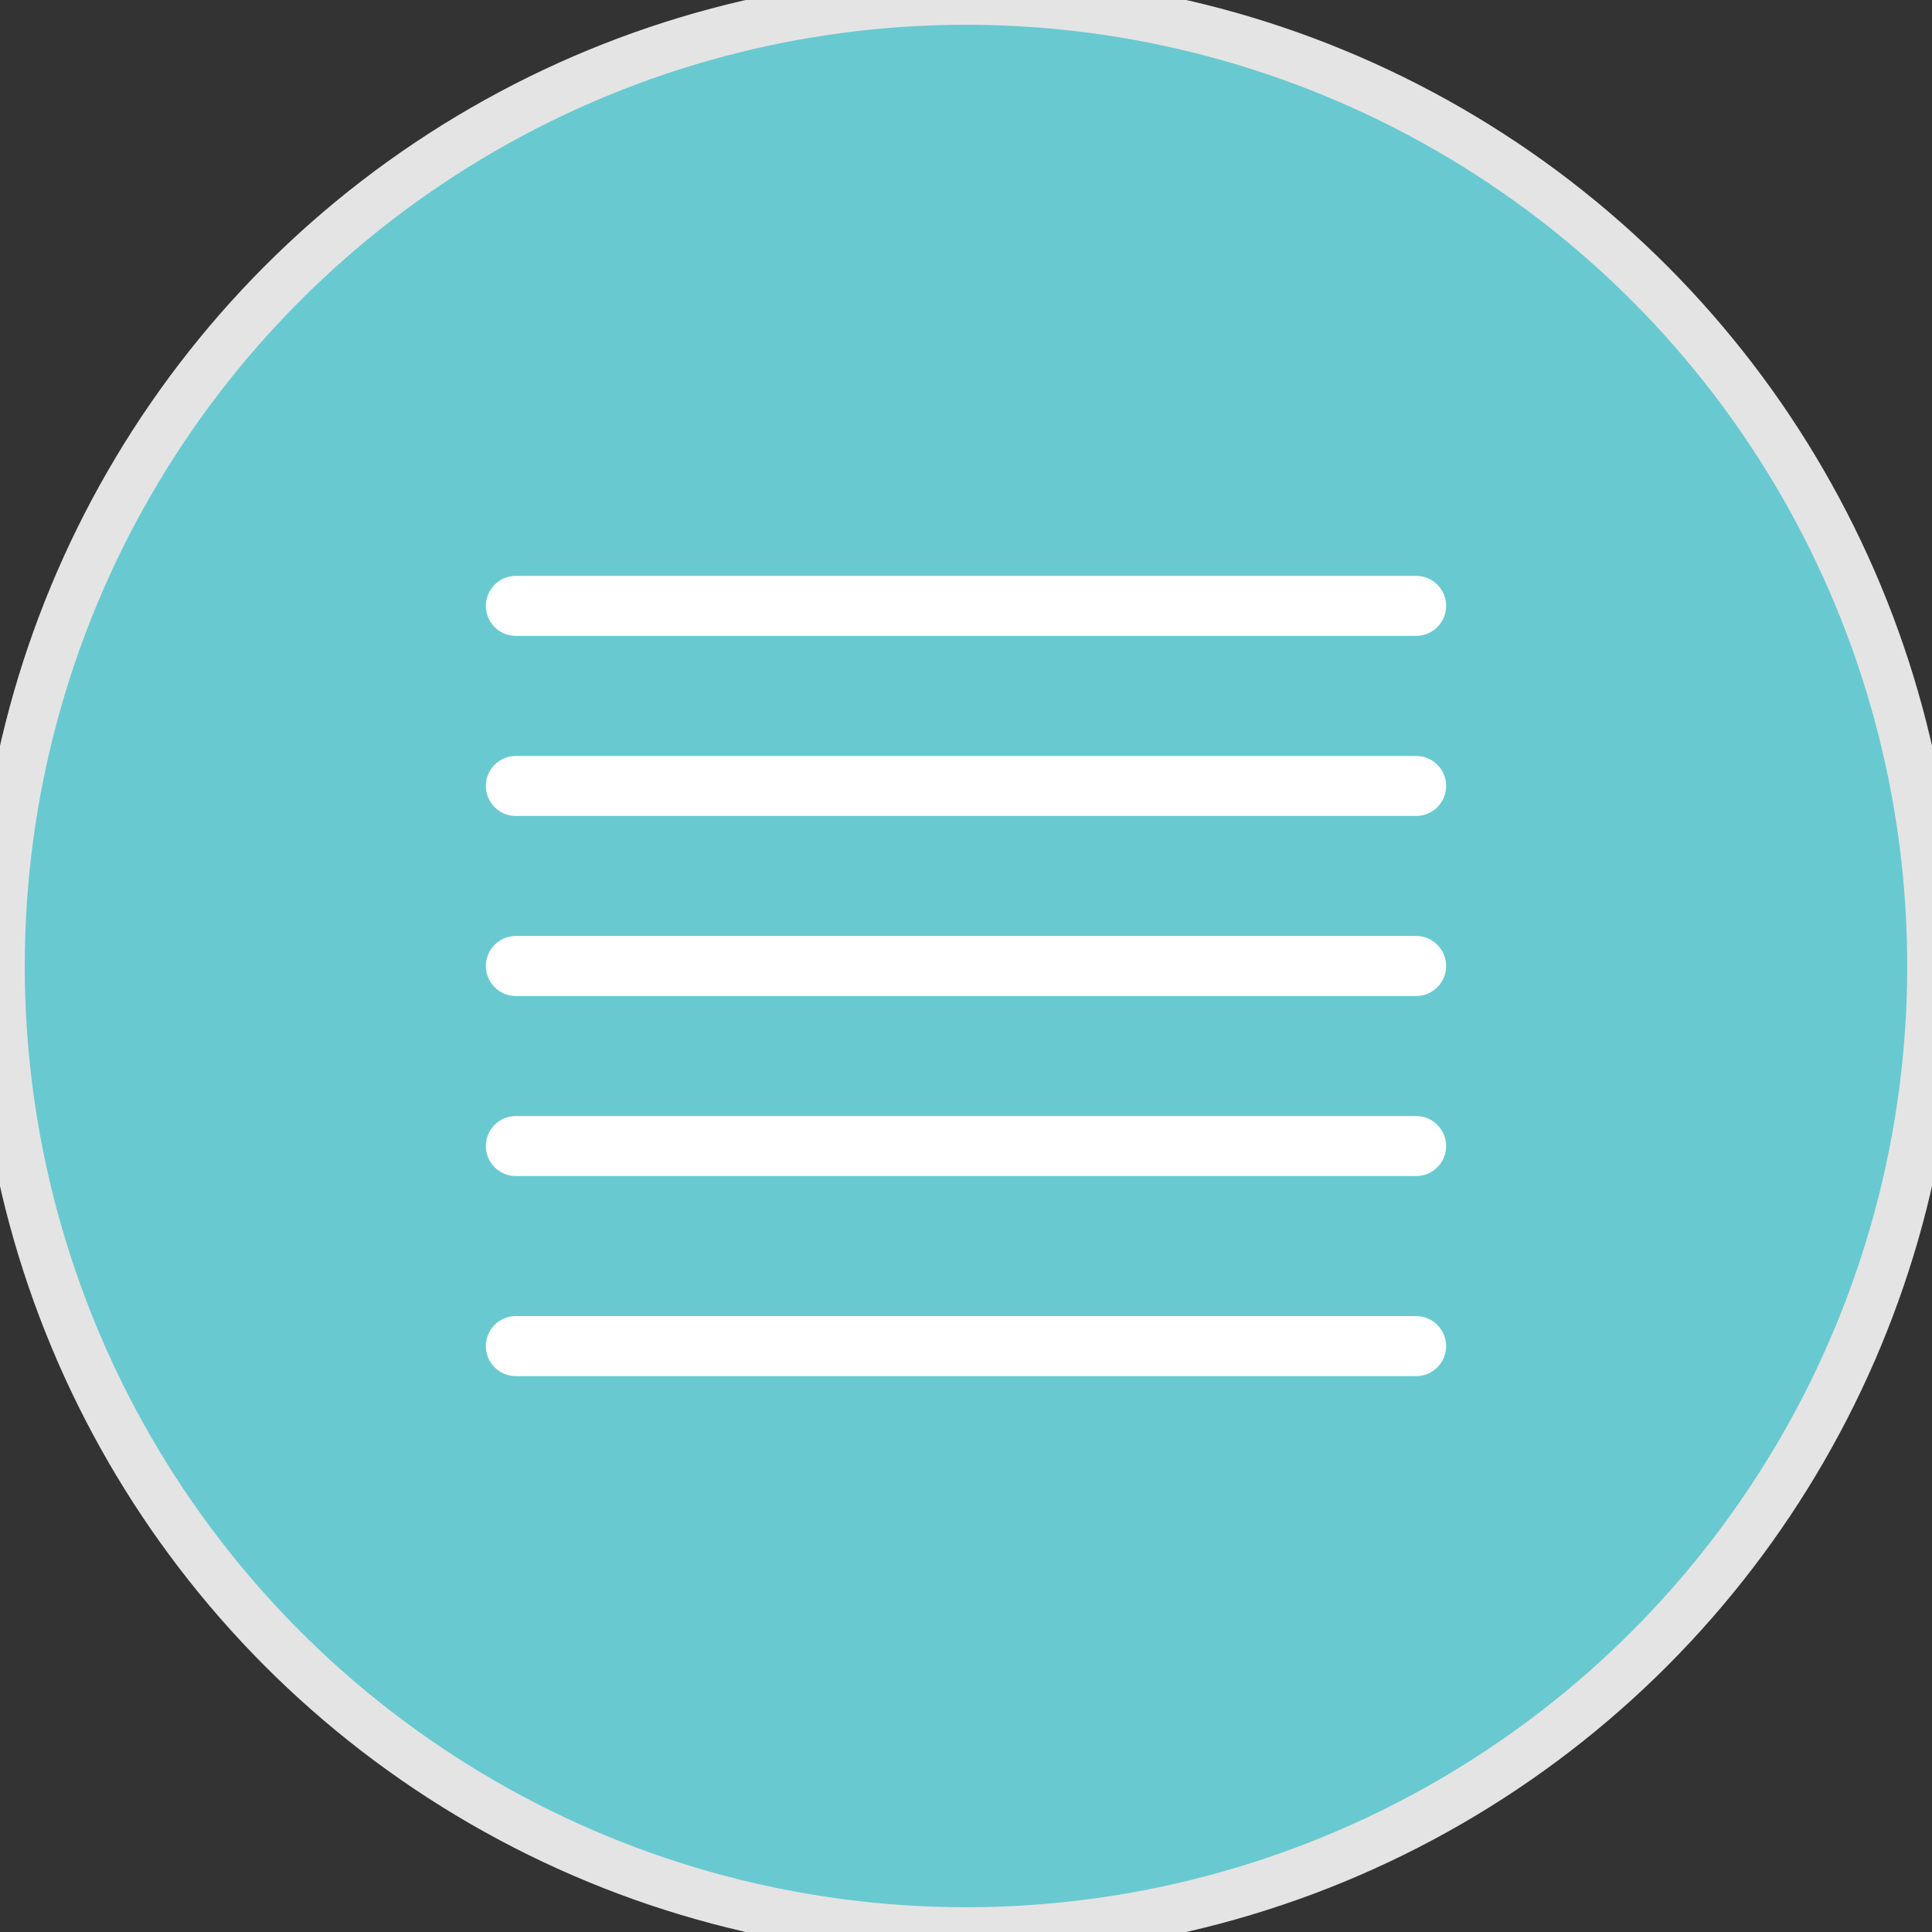 <svg width="39" height="39" viewBox="0 0 39 39" fill="none" xmlns="http://www.w3.org/2000/svg">
<rect x="0" y="0" width="39" height="39" fill="#333333" stroke="none"/>
<circle cx="19.5" cy="19.5" r="19.5" fill="#69C9D1"/>
<circle cx="19.5" cy="19.5" r="19.5" stroke="#E4E4E4"/>
<path d="M28.587 18.894H10.413C10.079 18.894 9.808 19.166 9.808 19.5C9.808 19.834 10.079 20.106 10.413 20.106H28.587C28.921 20.106 29.192 19.834 29.192 19.5C29.192 19.166 28.921 18.894 28.587 18.894Z" fill="white"/>
<path d="M28.587 22.529H10.413C10.079 22.529 9.808 22.8 9.808 23.135C9.808 23.469 10.079 23.74 10.413 23.74H28.587C28.921 23.74 29.192 23.469 29.192 23.135C29.192 22.8 28.921 22.529 28.587 22.529Z" fill="white"/>
<path d="M28.587 26.567H10.413C10.079 26.567 9.808 26.839 9.808 27.173C9.808 27.508 10.079 27.779 10.413 27.779H28.587C28.921 27.779 29.192 27.508 29.192 27.173C29.192 26.839 28.921 26.567 28.587 26.567Z" fill="white"/>
<path d="M10.413 12.836H28.587C28.921 12.836 29.192 12.565 29.192 12.231C29.192 11.896 28.921 11.625 28.587 11.625H10.413C10.079 11.625 9.808 11.896 9.808 12.231C9.808 12.565 10.079 12.836 10.413 12.836Z" fill="white"/>
<path d="M28.587 15.26H10.413C10.079 15.26 9.808 15.531 9.808 15.865C9.808 16.2 10.079 16.471 10.413 16.471H28.587C28.921 16.471 29.192 16.2 29.192 15.865C29.192 15.531 28.921 15.26 28.587 15.26Z" fill="white"/>
</svg>
